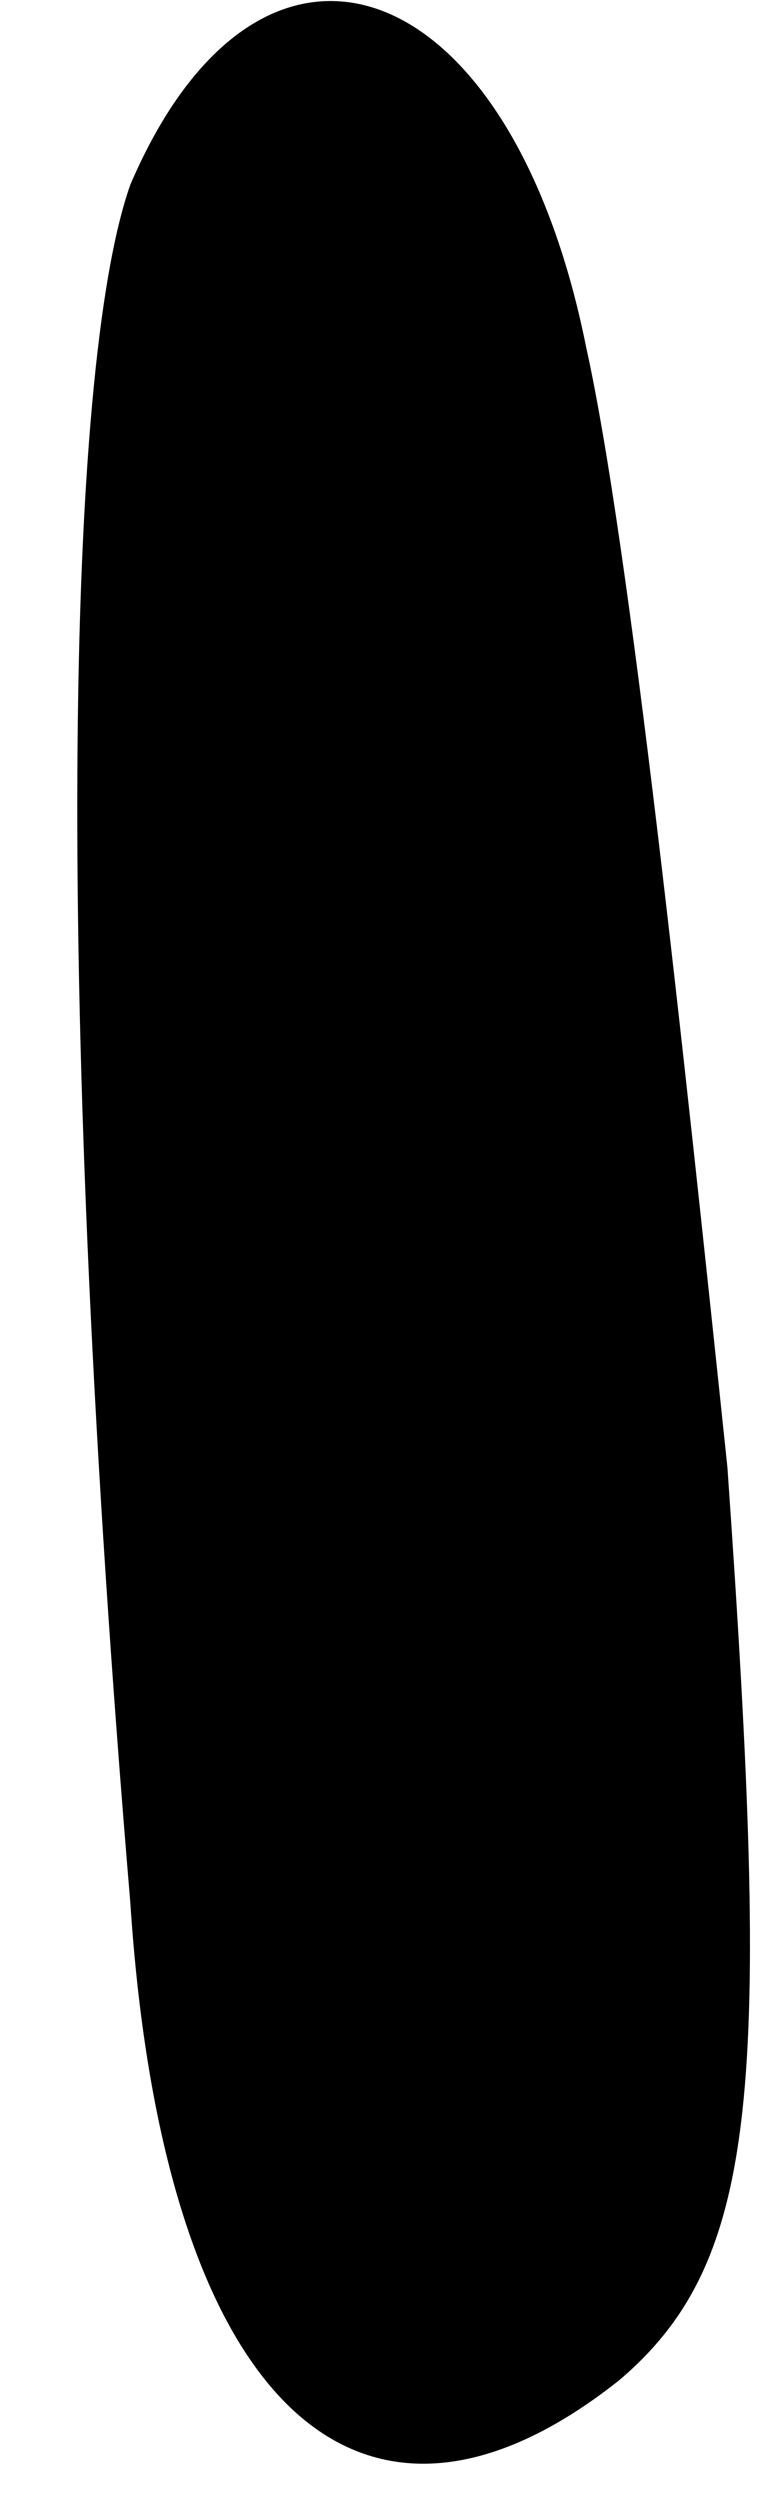 <?xml version="1.0" standalone="no"?>
<!DOCTYPE svg PUBLIC "-//W3C//DTD SVG 20010904//EN"
 "http://www.w3.org/TR/2001/REC-SVG-20010904/DTD/svg10.dtd">
<svg version="1.0" xmlns="http://www.w3.org/2000/svg"
 width="7pt" height="23pt" viewBox="0 0 7 23"
 preserveAspectRatio="xMidYMid meet">
<g transform="translate(0,23) scale(0.1,-0.1)"
fill="#000000" stroke="none">
<path fill="#000000" stroke="none" d="M12 213 c-6 -17 -7 -75 0 -158 3 -46
21 -63 45 -44 13 11 14 27 10 84 -4 38 -9 85 -13 103 -7 35 -30 43 -42 15z"/>
</g>
</svg>
